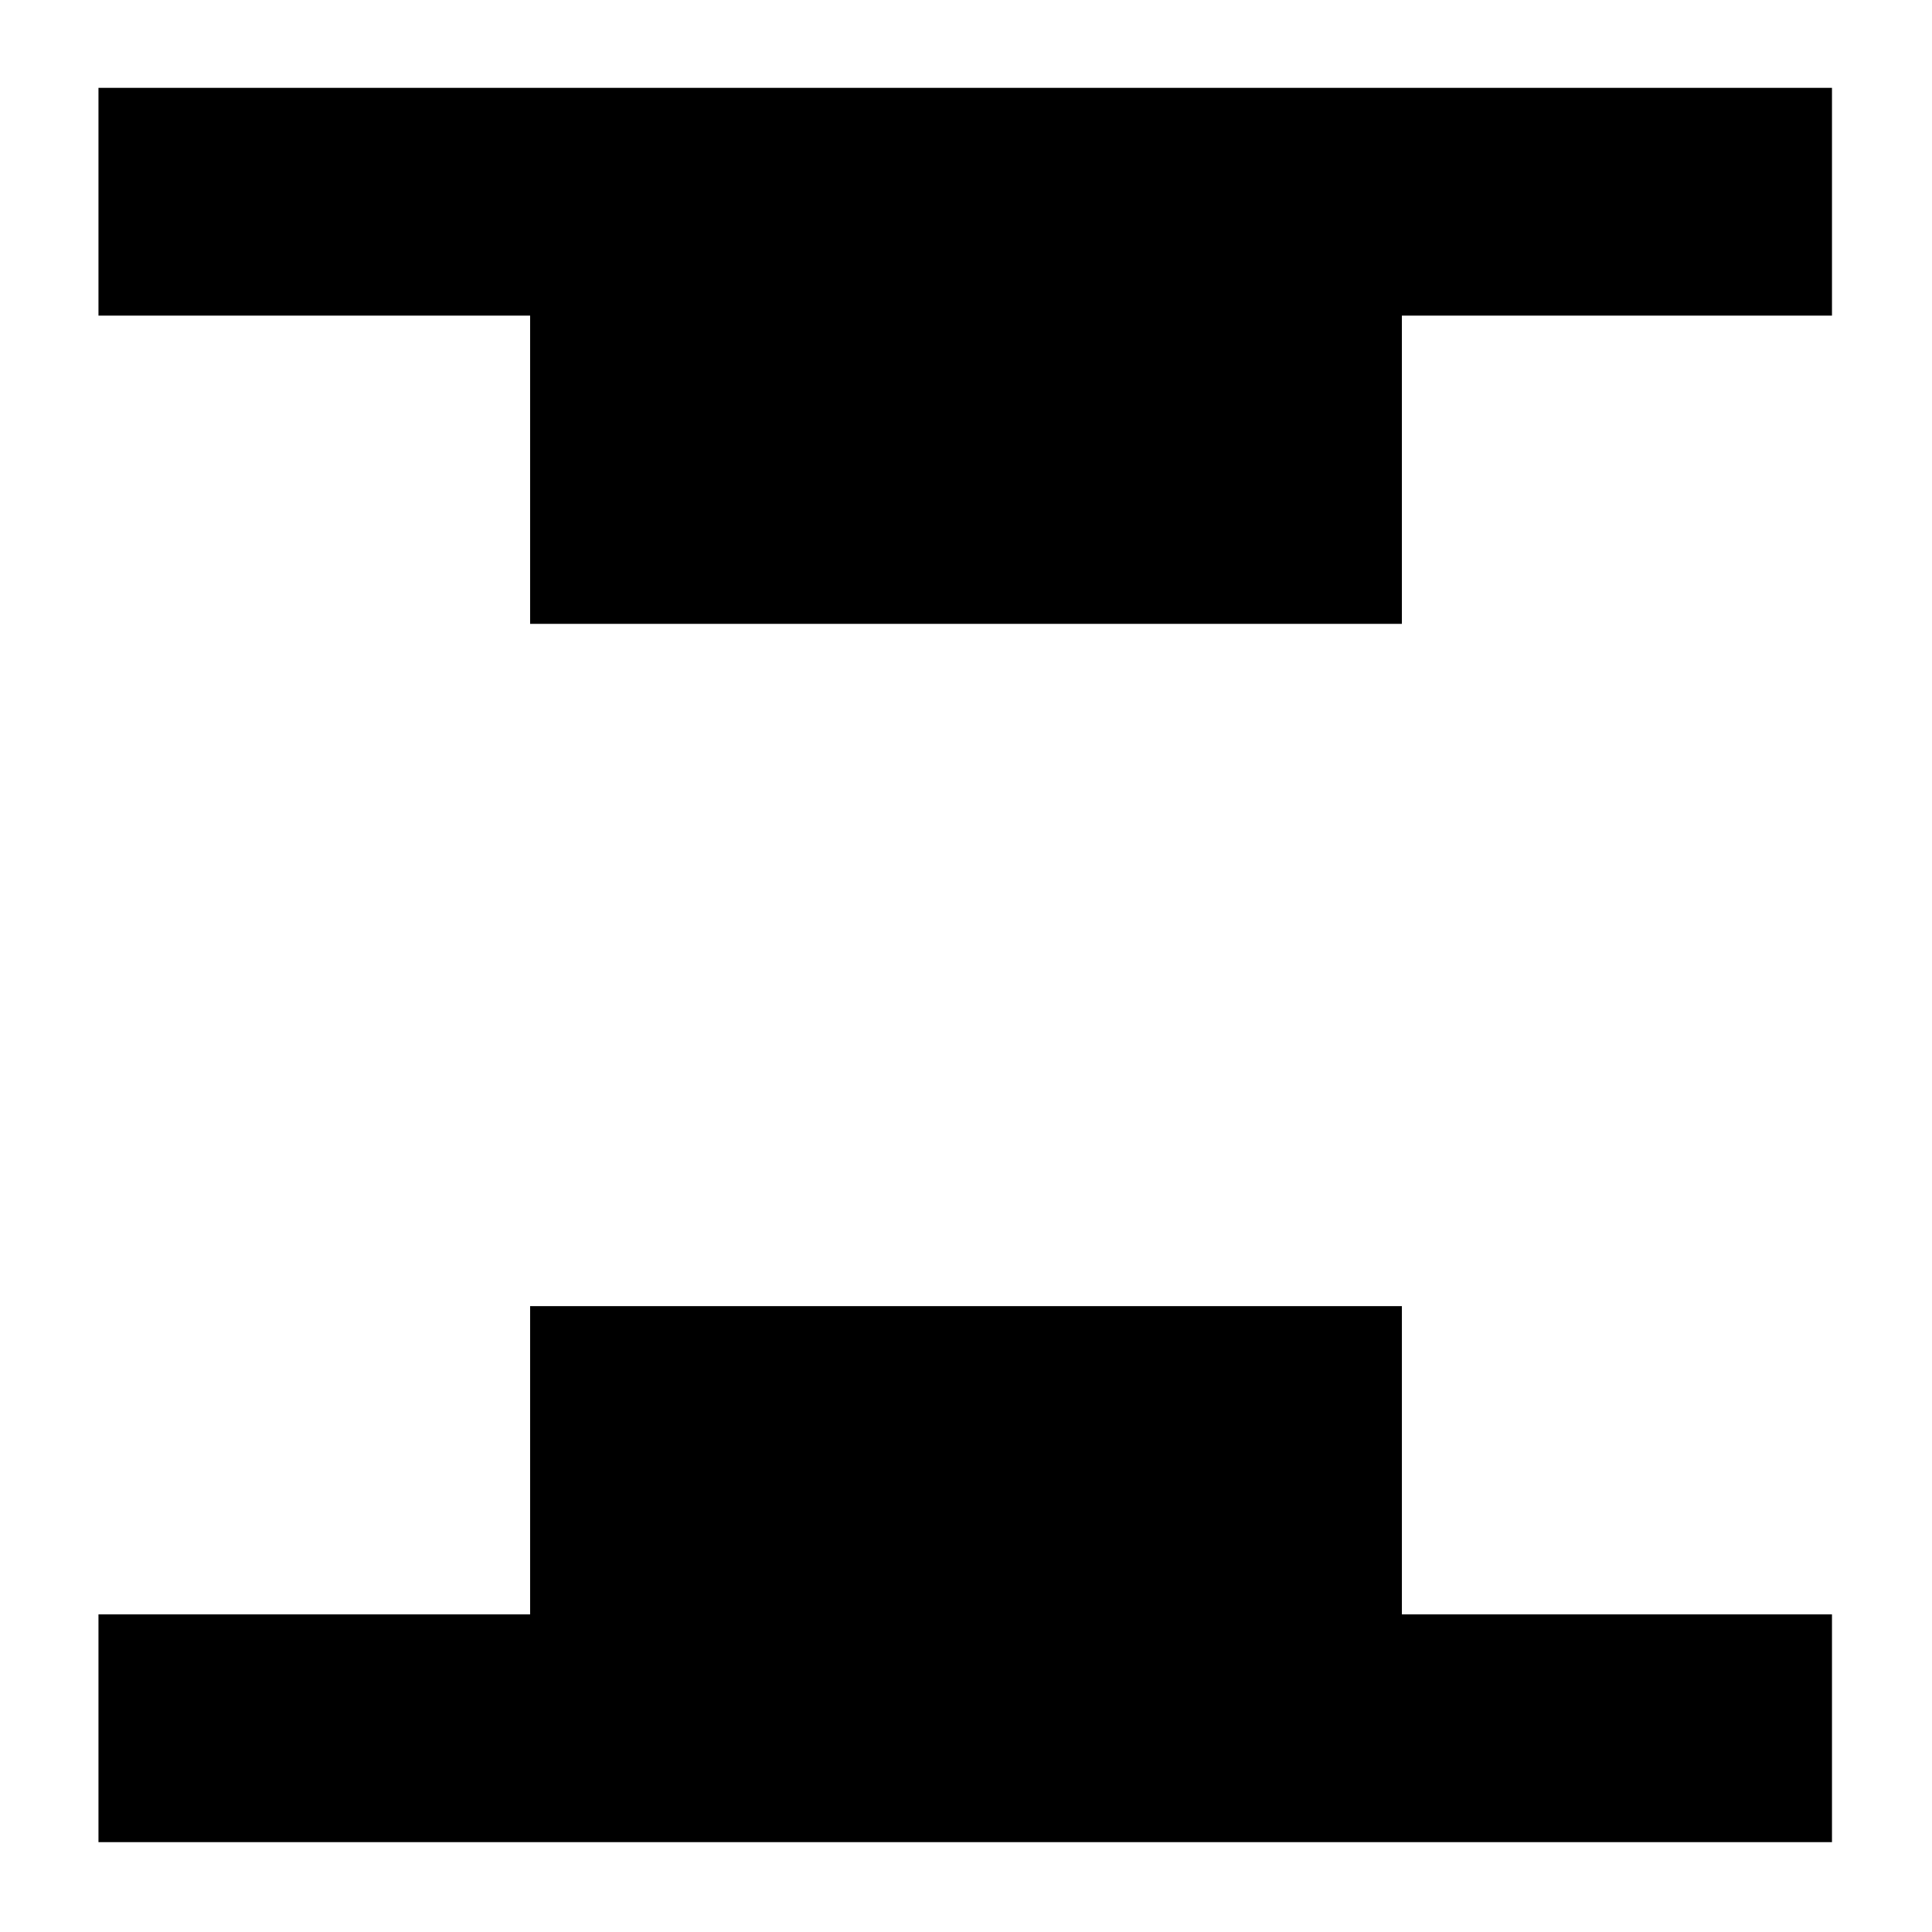 <svg xmlns="http://www.w3.org/2000/svg" height="24" viewBox="0 -960 960 960" width="24"><path d="M263.41-650v-153.17H48.93v-113.18H910.3v113.18H696.59V-650H263.41ZM48.93-44.65v-113.18h214.48V-311h433.18v153.17H910.3v113.18H48.93Z"/></svg>